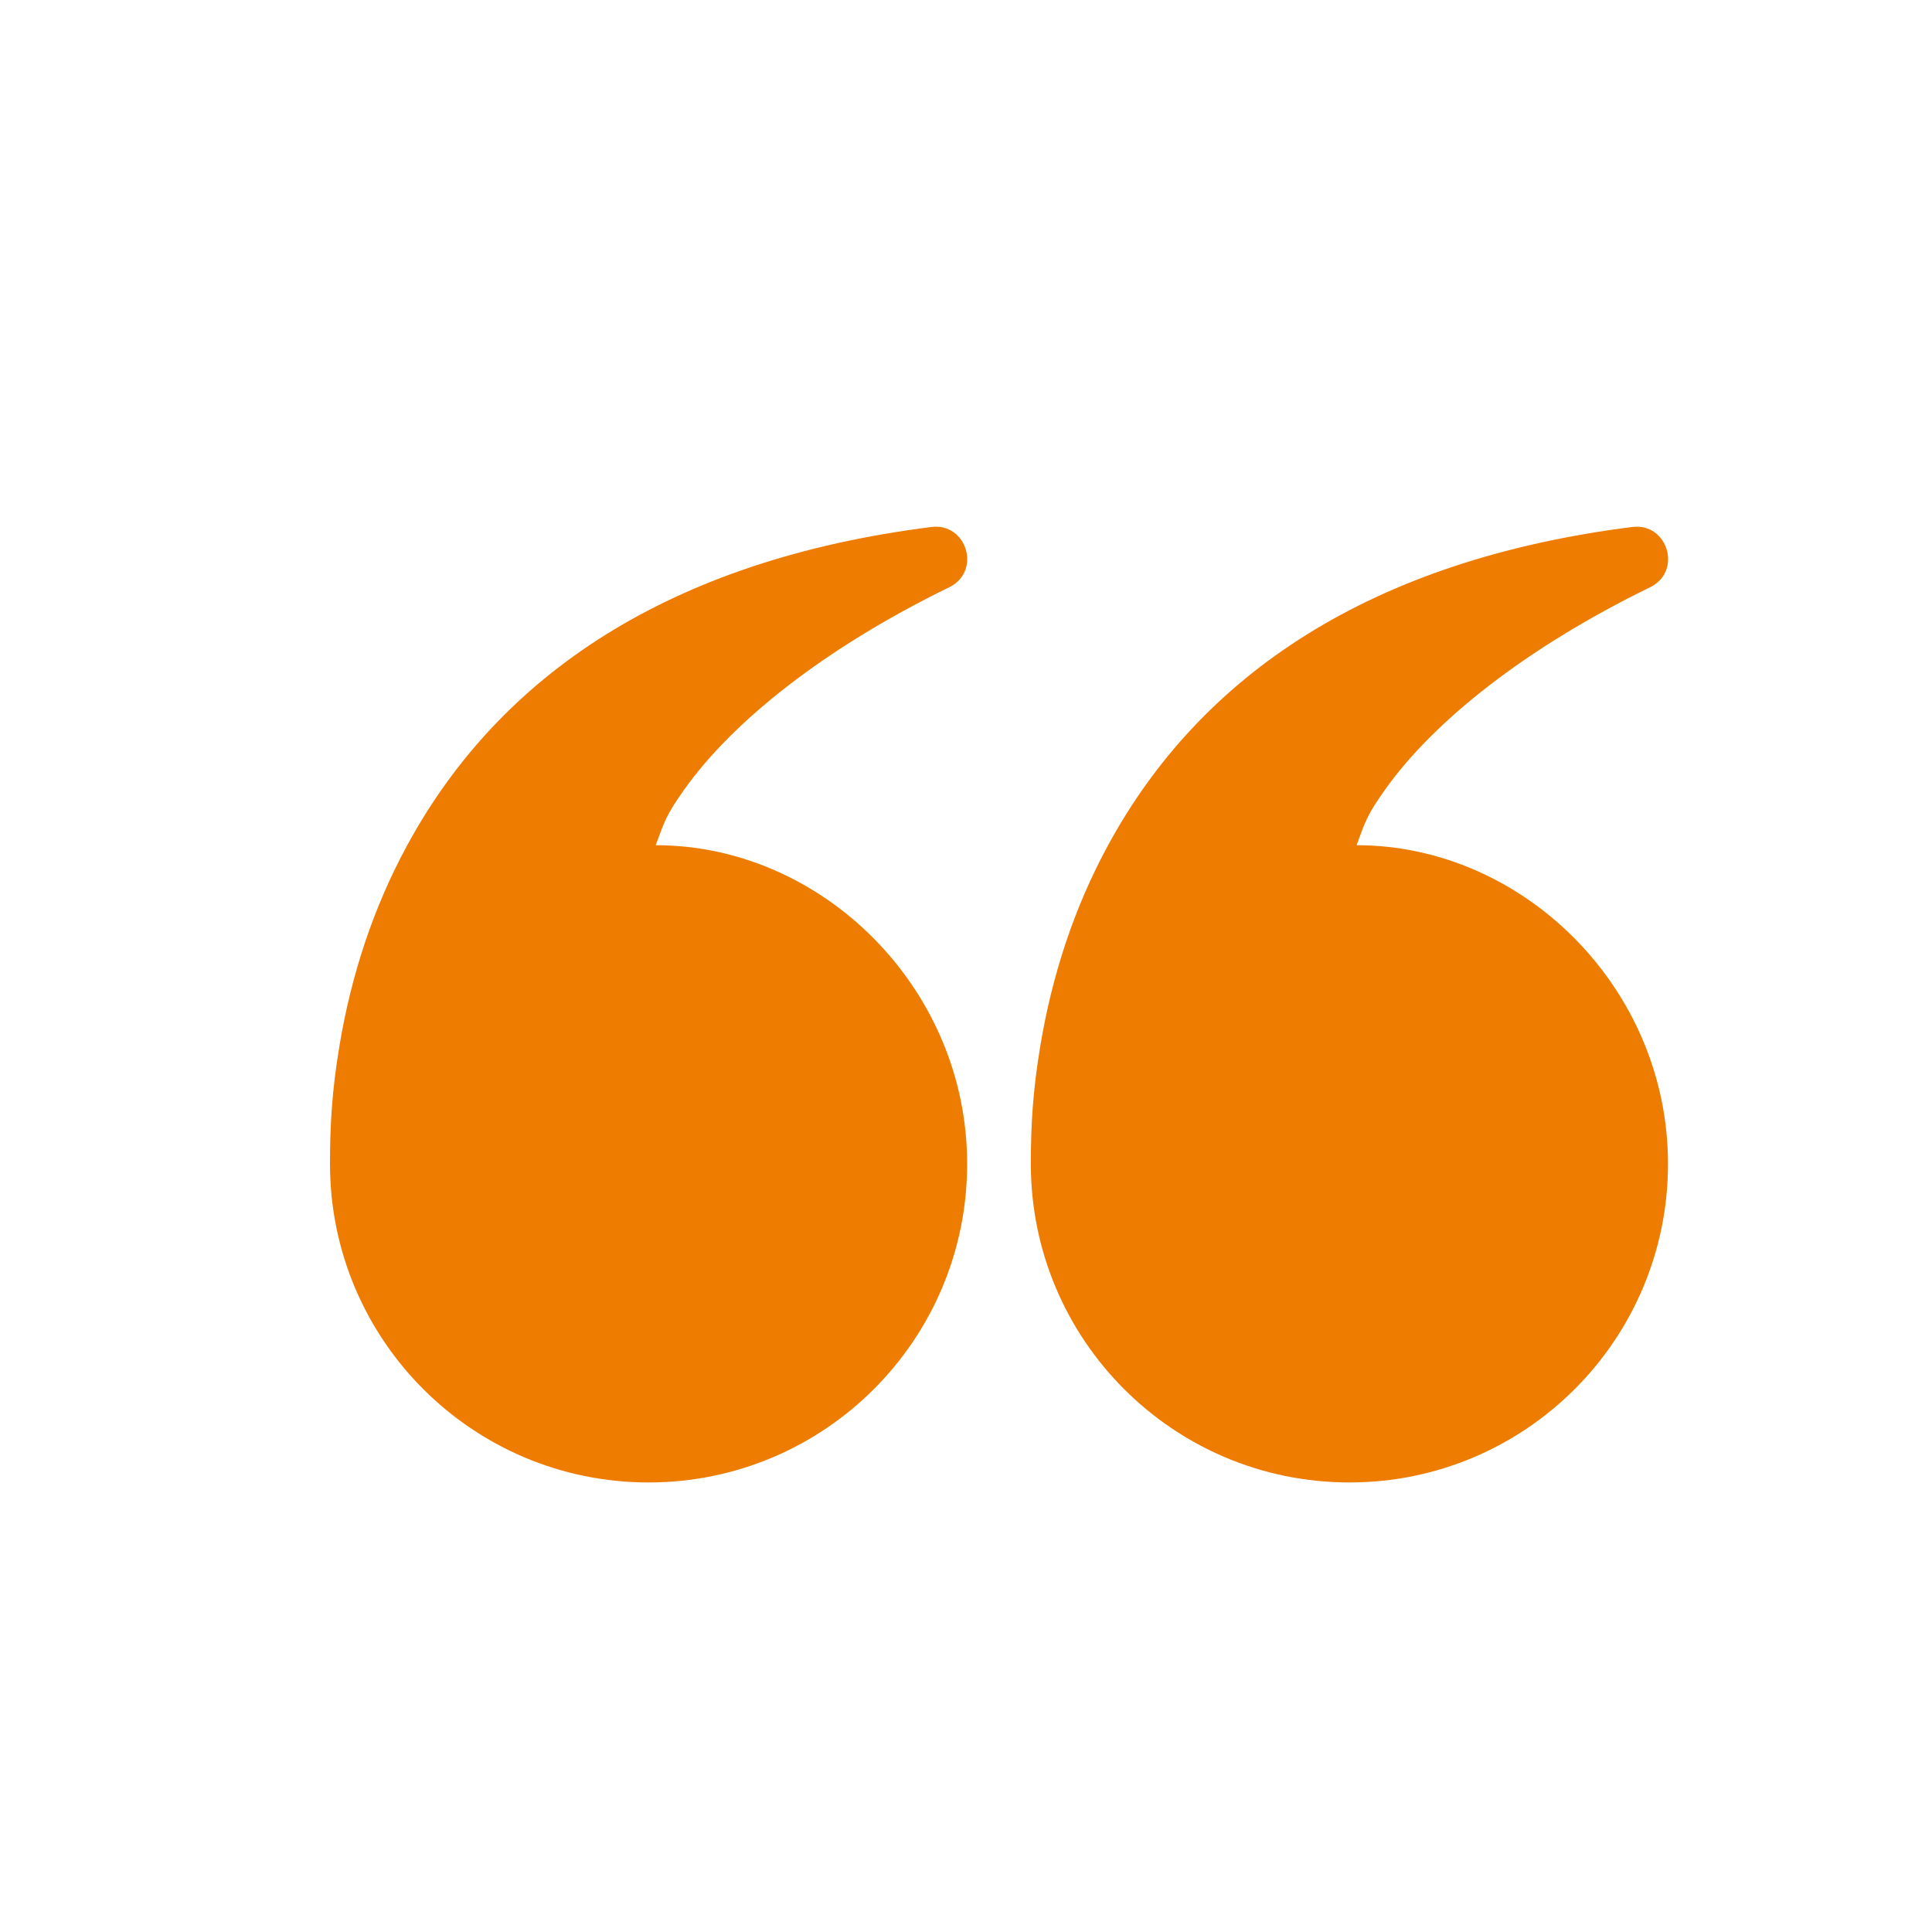<svg width="57" height="57" viewBox="0 0 57 57" fill="none" xmlns="http://www.w3.org/2000/svg">
<path fill-rule="evenodd" clip-rule="evenodd" d="M40.88 23.274C42.308 21.273 45.008 19.118 48.684 17.325C49.639 16.859 49.208 15.415 48.153 15.548C40.431 16.525 35.426 19.907 32.692 24.936C31.676 26.807 31.037 28.798 30.697 30.831C30.473 32.171 30.413 33.177 30.413 34.338C30.413 39.529 34.621 43.737 39.812 43.737C45.003 43.737 49.211 39.529 49.211 34.338C49.211 29.148 44.936 24.936 40.023 24.936C40.282 24.225 40.345 24.024 40.88 23.274ZM20.202 23.274C21.631 21.273 24.33 19.118 28.006 17.325C28.961 16.859 28.53 15.415 27.476 15.548C19.753 16.525 14.748 19.907 12.015 24.936C10.998 26.807 10.359 28.798 10.019 30.831C9.795 32.171 9.736 33.177 9.736 34.338C9.736 39.529 13.944 43.737 19.135 43.737C24.326 43.737 28.534 39.529 28.534 34.338C28.534 29.148 24.258 24.936 19.346 24.936C19.605 24.225 19.667 24.024 20.202 23.274Z" fill="#ED7C00"/>
</svg>
